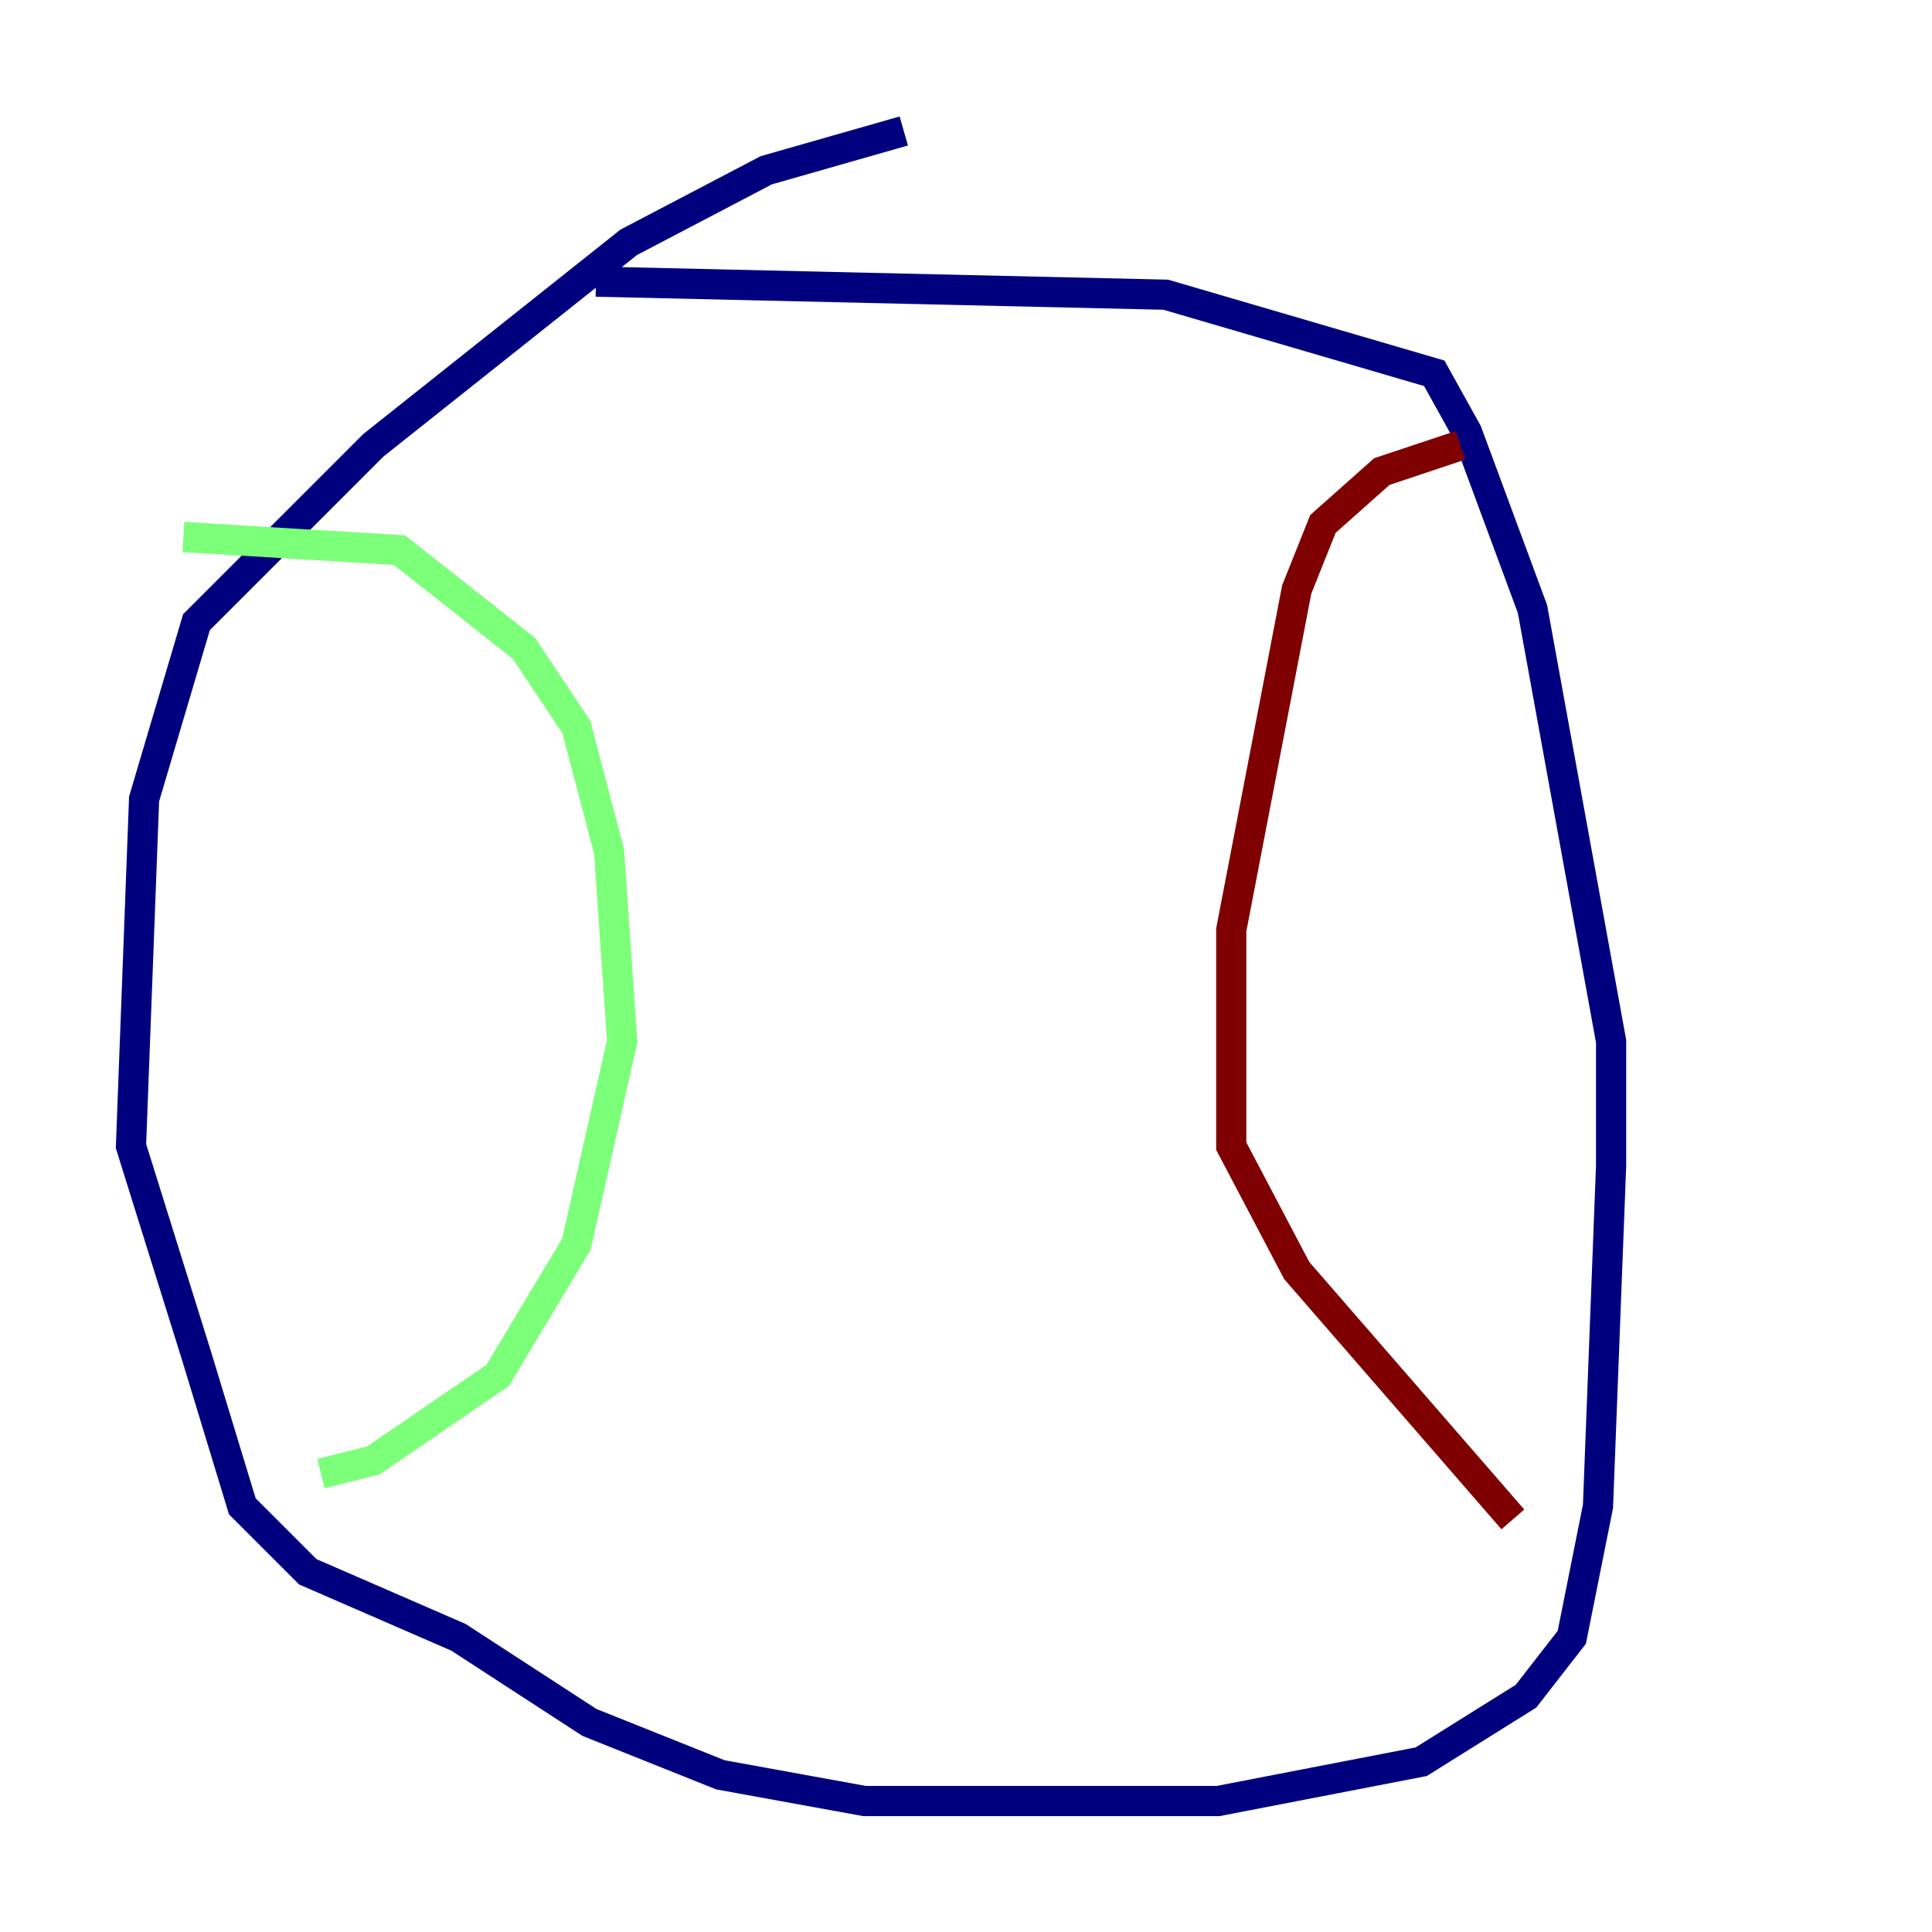 <?xml version="1.0" encoding="utf-8" ?>
<svg baseProfile="tiny" height="128" version="1.2" viewBox="0,0,128,128" width="128" xmlns="http://www.w3.org/2000/svg" xmlns:ev="http://www.w3.org/2001/xml-events" xmlns:xlink="http://www.w3.org/1999/xlink"><defs /><polyline fill="none" points="59.878,8.678 50.766,11.281 41.654,16.054 24.732,29.505 13.017,41.22 9.546,52.936 8.678,75.932 13.017,89.817 16.054,99.797 20.393,104.136 30.373,108.475 39.051,114.115 47.729,117.586 57.275,119.322 80.705,119.322 94.156,116.719 101.098,112.38 104.136,108.475 105.871,99.797 106.739,77.234 106.739,68.99 101.532,40.352 97.193,28.637 95.024,24.732 77.234,19.525 39.485,18.658" stroke="#00007f" stroke-width="2" /><polyline fill="none" points="12.149,35.58 26.468,36.447 34.712,42.956 38.183,48.163 40.352,56.407 41.22,68.99 38.183,82.441 32.976,91.119 24.732,96.759 21.261,97.627" stroke="#7cff79" stroke-width="2" /><polyline fill="none" points="96.759,29.505 91.552,31.241 87.647,34.712 85.912,39.051 81.573,61.614 81.573,75.932 85.912,84.176 100.231,100.664" stroke="#7f0000" stroke-width="2" /></svg>